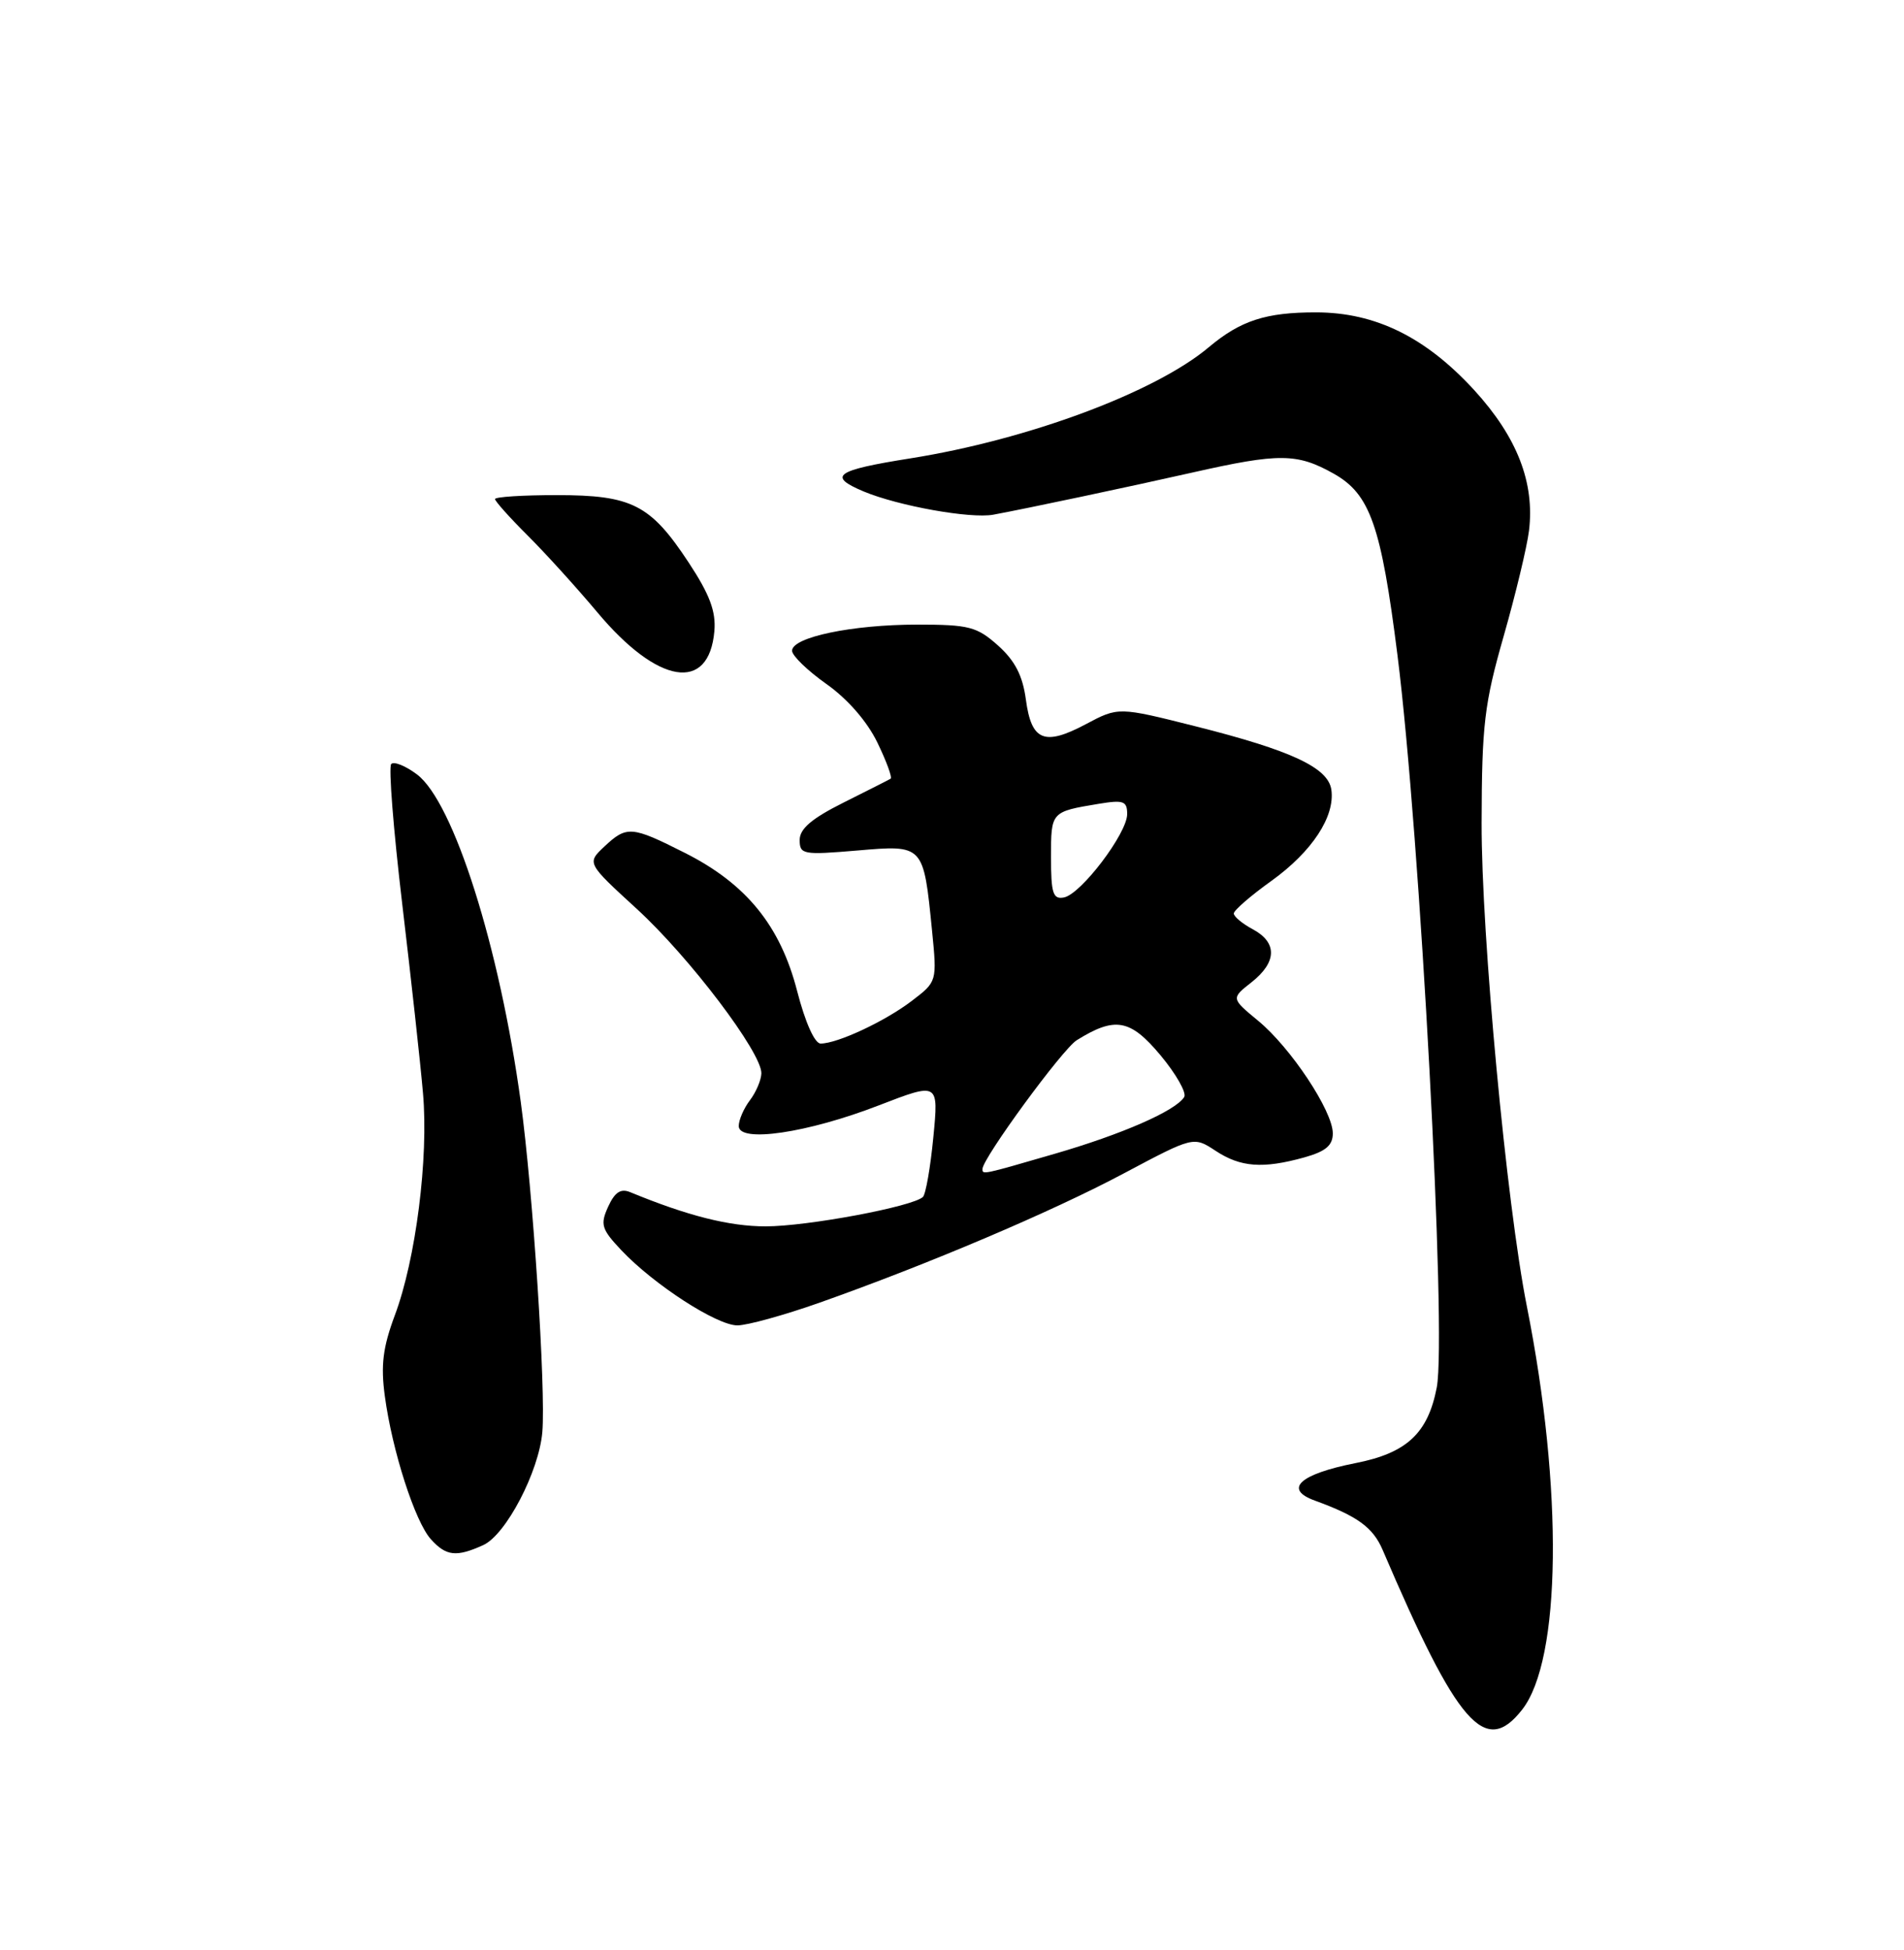 <?xml version="1.0" encoding="UTF-8" standalone="no"?>
<!DOCTYPE svg PUBLIC "-//W3C//DTD SVG 1.1//EN" "http://www.w3.org/Graphics/SVG/1.1/DTD/svg11.dtd" >
<svg xmlns="http://www.w3.org/2000/svg" xmlns:xlink="http://www.w3.org/1999/xlink" version="1.1" viewBox="0 0 250 256">
 <g >
 <path fill="currentColor"
d=" M 199.85 224.46 C 205.00 217.92 205.26 195.51 200.48 171.50 C 197.81 158.10 194.50 122.72 194.54 108.00 C 194.57 95.11 194.90 92.39 197.44 83.50 C 199.01 78.00 200.50 71.78 200.76 69.68 C 201.53 63.36 199.20 57.39 193.60 51.25 C 187.22 44.28 180.62 41.02 172.82 41.01 C 166.21 41.00 162.89 42.08 158.71 45.59 C 151.68 51.50 135.02 57.71 119.57 60.17 C 109.67 61.74 108.60 62.50 113.40 64.52 C 117.95 66.42 127.42 68.12 130.42 67.57 C 134.90 66.74 147.94 63.98 156.55 62.04 C 167.97 59.46 170.31 59.48 175.13 62.19 C 179.90 64.87 181.35 69.02 183.49 86.00 C 186.47 109.62 189.98 175.19 188.65 182.15 C 187.49 188.17 184.71 190.76 177.98 192.08 C 170.64 193.53 168.50 195.50 172.64 197.00 C 178.24 199.04 180.28 200.52 181.55 203.49 C 191.40 226.51 195.00 230.64 199.85 224.46 Z  M 63.46 202.84 C 66.44 201.48 70.77 193.18 71.21 188.00 C 71.68 182.39 69.98 156.45 68.38 144.69 C 65.60 124.34 59.55 105.25 54.74 101.66 C 53.25 100.54 51.73 99.93 51.37 100.30 C 51.00 100.66 51.66 108.96 52.82 118.73 C 53.98 128.50 55.21 139.66 55.54 143.52 C 56.29 152.02 54.60 165.33 51.84 172.68 C 50.27 176.89 49.98 179.24 50.53 183.29 C 51.50 190.49 54.50 199.79 56.58 202.08 C 58.58 204.30 59.92 204.45 63.46 202.84 Z  M 107.52 171.05 C 121.76 166.02 138.10 159.09 147.61 154.02 C 156.72 149.18 156.72 149.18 159.61 151.08 C 162.88 153.24 165.82 153.46 171.25 151.95 C 174.07 151.16 175.00 150.38 175.00 148.79 C 175.00 145.86 169.48 137.54 165.20 134.01 C 161.64 131.07 161.64 131.07 164.32 128.96 C 167.67 126.32 167.74 123.74 164.50 122.00 C 163.12 121.26 162.00 120.33 162.00 119.92 C 162.00 119.52 164.23 117.58 166.96 115.63 C 172.28 111.80 175.31 107.19 174.81 103.68 C 174.40 100.78 169.56 98.52 157.01 95.36 C 146.85 92.80 146.85 92.80 142.58 95.07 C 137.12 97.97 135.43 97.28 134.70 91.84 C 134.28 88.70 133.27 86.74 131.05 84.75 C 128.27 82.27 127.24 82.00 120.43 82.00 C 111.91 82.00 104.00 83.65 104.00 85.43 C 104.00 86.08 106.03 88.04 108.50 89.79 C 111.27 91.74 113.85 94.70 115.19 97.46 C 116.39 99.93 117.18 102.08 116.94 102.23 C 116.70 102.38 113.91 103.79 110.75 105.37 C 106.59 107.45 105.00 108.80 105.00 110.27 C 105.00 112.18 105.43 112.26 112.53 111.66 C 121.31 110.91 121.25 110.85 122.38 122.18 C 123.04 128.87 123.04 128.87 119.72 131.40 C 116.21 134.08 109.96 137.00 107.75 137.00 C 106.97 137.00 105.73 134.23 104.67 130.12 C 102.46 121.53 97.99 116.03 89.91 111.96 C 82.92 108.43 82.29 108.38 79.34 111.15 C 77.05 113.31 77.05 113.31 83.62 119.33 C 90.53 125.66 100.02 138.19 99.97 140.91 C 99.95 141.78 99.28 143.37 98.47 144.44 C 97.66 145.51 97.00 147.03 97.00 147.83 C 97.00 150.07 106.03 148.74 115.38 145.12 C 123.25 142.08 123.25 142.08 122.55 149.29 C 122.17 153.26 121.55 156.79 121.18 157.14 C 119.84 158.41 105.99 161.00 100.53 161.00 C 95.76 161.00 90.29 159.62 82.77 156.52 C 81.51 155.99 80.73 156.50 79.85 158.42 C 78.79 160.76 78.97 161.36 81.58 164.13 C 85.84 168.64 94.11 174.00 96.82 174.00 C 98.11 174.00 102.92 172.67 107.52 171.05 Z  M 93.80 82.85 C 94.02 80.27 93.19 78.05 90.43 73.86 C 85.41 66.24 82.99 65.00 73.10 65.00 C 68.64 65.00 65.00 65.23 65.00 65.52 C 65.00 65.80 66.91 67.94 69.25 70.27 C 71.59 72.60 75.71 77.14 78.41 80.36 C 86.37 89.88 93.09 90.97 93.80 82.85 Z  M 129.00 153.47 C 129.00 152.08 139.51 137.72 141.38 136.56 C 146.41 133.43 148.40 133.78 152.37 138.53 C 154.43 141.00 155.83 143.47 155.49 144.02 C 154.37 145.83 147.33 148.91 138.46 151.48 C 128.93 154.25 129.00 154.23 129.00 153.47 Z  M 138.00 112.54 C 138.00 106.56 137.98 106.57 144.25 105.53 C 147.52 104.99 148.00 105.16 148.00 106.88 C 148.00 109.40 141.94 117.39 139.70 117.82 C 138.26 118.10 138.00 117.28 138.00 112.54 Z "/>
</g>
</svg>